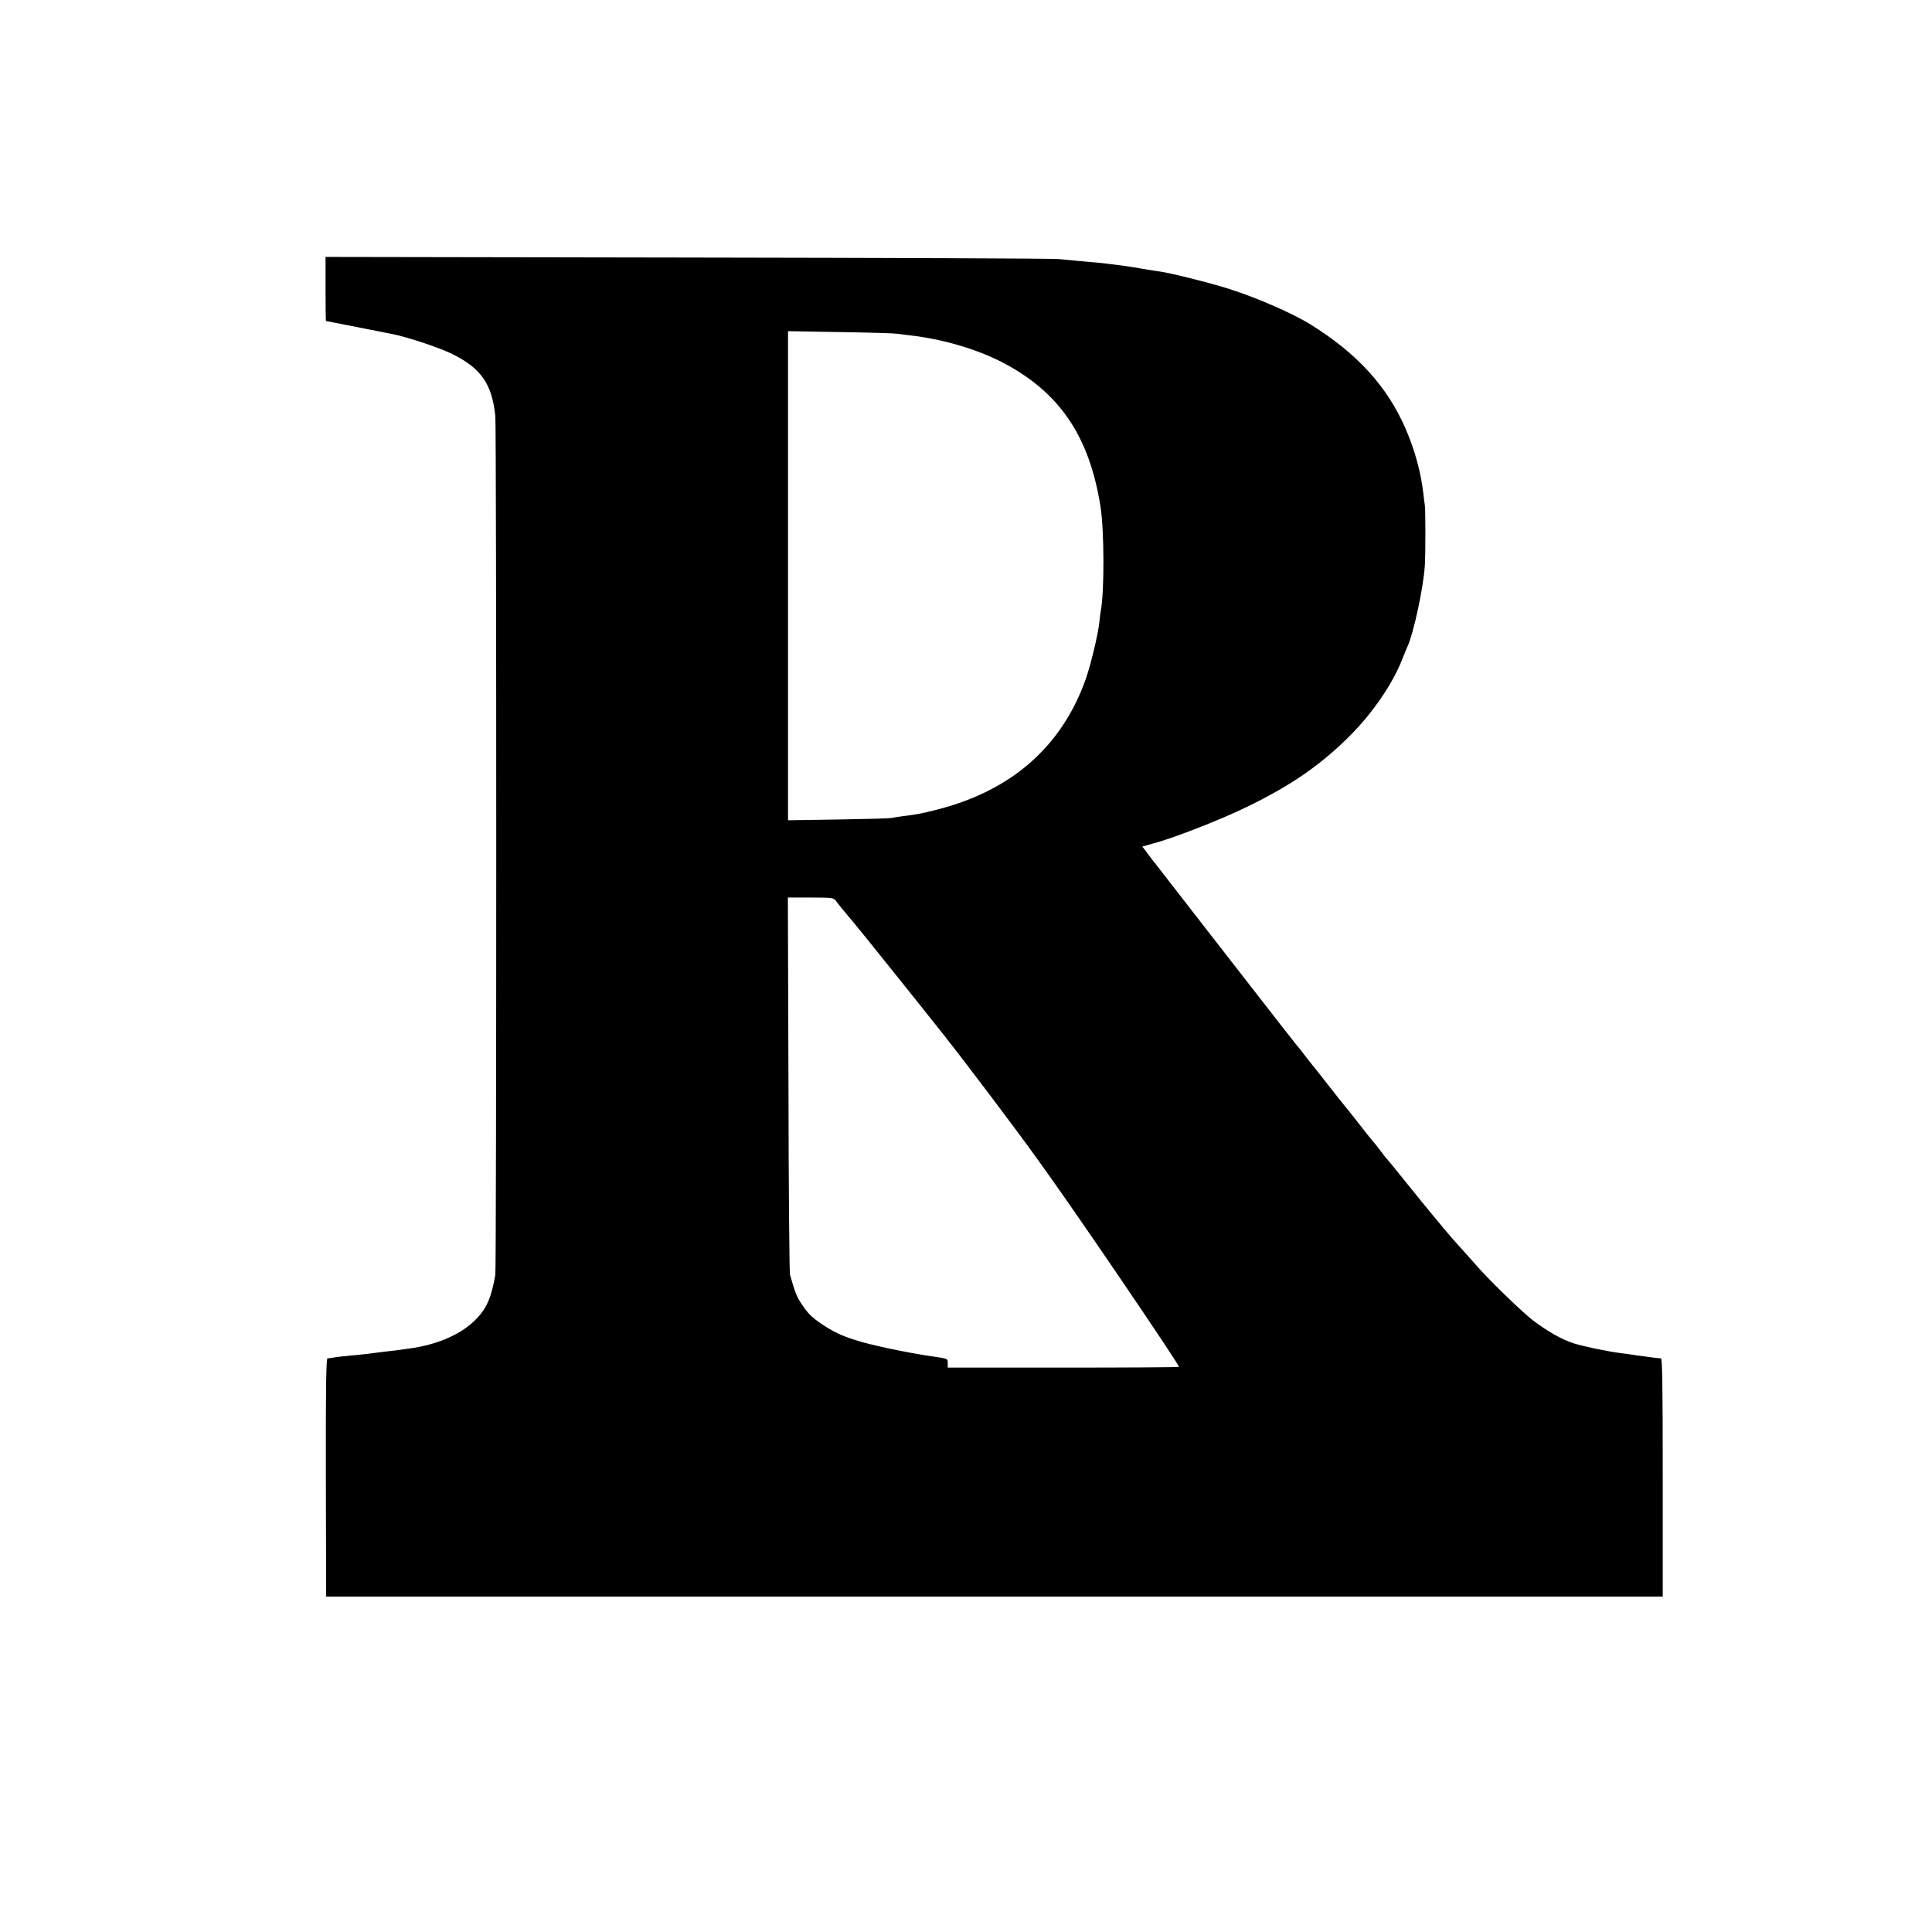 <?xml version="1.0" standalone="no"?>
<!DOCTYPE svg PUBLIC "-//W3C//DTD SVG 20010904//EN"
 "http://www.w3.org/TR/2001/REC-SVG-20010904/DTD/svg10.dtd">
<svg version="1.0" xmlns="http://www.w3.org/2000/svg"
 width="1270pt" height="1270pt" viewBox="0 0 1270 1270"
 preserveAspectRatio="xMidYMid meet">
<g transform="translate(0,1270) scale(0.1,-0.1)"
fill="#000000" stroke="none">
<path d="M2140 10800 c0 -115 1 -210 3 -210 2 0 368 -72 437 -86 104 -21 313
-91 395 -132 188 -94 259 -196 281 -407 8 -83 8 -5595 0 -5645 -25 -145 -56
-218 -122 -287 -97 -102 -253 -172 -447 -198 -71 -10 -106 -15 -157 -20 -30
-4 -66 -8 -80 -10 -14 -2 -52 -7 -85 -10 -70 -6 -163 -16 -185 -21 -8 -1 -20
-3 -27 -3 -9 -1 -12 -182 -11 -784 l2 -782 4393 0 4393 0 0 782 c0 619 -3 783
-12 784 -7 0 -26 2 -43 4 -16 2 -50 7 -75 10 -25 3 -56 7 -70 10 -14 2 -47 7
-75 10 -87 11 -250 45 -312 65 -77 25 -168 77 -263 148 -68 52 -272 248 -360
347 -20 22 -60 67 -90 101 -30 33 -69 76 -85 95 -43 48 -205 245 -300 364 -87
108 -114 141 -130 159 -6 6 -24 29 -40 51 -17 22 -35 46 -42 53 -7 7 -52 63
-100 125 -48 62 -90 114 -93 117 -3 3 -55 68 -115 145 -60 77 -112 142 -115
145 -3 3 -18 23 -35 45 -16 22 -32 42 -35 45 -7 6 -108 135 -578 740 -194 250
-359 462 -365 470 -7 8 -29 37 -50 65 l-38 50 28 8 c15 4 33 9 38 11 119 29
446 156 620 241 295 143 492 280 685 475 149 150 280 344 341 505 11 28 24 59
29 70 42 91 105 380 116 535 5 69 5 372 0 400 -2 14 -7 49 -10 79 -16 138 -56
283 -116 422 -120 278 -319 496 -625 686 -115 72 -351 175 -533 233 -120 39
-394 107 -457 115 -16 2 -68 10 -115 18 -47 9 -110 18 -140 22 -30 4 -66 8
-80 10 -24 4 -84 9 -205 20 -33 3 -89 9 -125 12 -36 4 -1135 8 -2442 10
l-2378 4 0 -211z m3760 -294 c14 -2 49 -7 78 -10 215 -24 441 -90 611 -178
375 -195 572 -484 645 -948 25 -153 26 -563 2 -685 -2 -11 -7 -47 -10 -80 -9
-81 -58 -283 -91 -375 -159 -442 -491 -731 -983 -854 -95 -24 -114 -28 -217
-41 -27 -4 -61 -9 -75 -12 -14 -3 -172 -7 -352 -10 l-328 -5 0 1607 0 1608
348 -6 c191 -3 358 -8 372 -11z m-408 -3724 c14 -20 70 -89 128 -157 29 -33
431 -535 594 -741 140 -177 489 -640 602 -799 8 -11 34 -47 58 -81 205 -284
876 -1271 876 -1289 0 -3 -342 -5 -760 -5 l-760 0 0 29 c0 31 3 30 -110 46
-168 25 -404 75 -500 107 -91 29 -145 55 -215 102 -70 47 -96 73 -141 142 -28
44 -39 72 -71 185 -4 13 -9 576 -10 1252 l-4 1227 150 0 c134 0 151 -2 163
-18z"/>
</g>
</svg>
